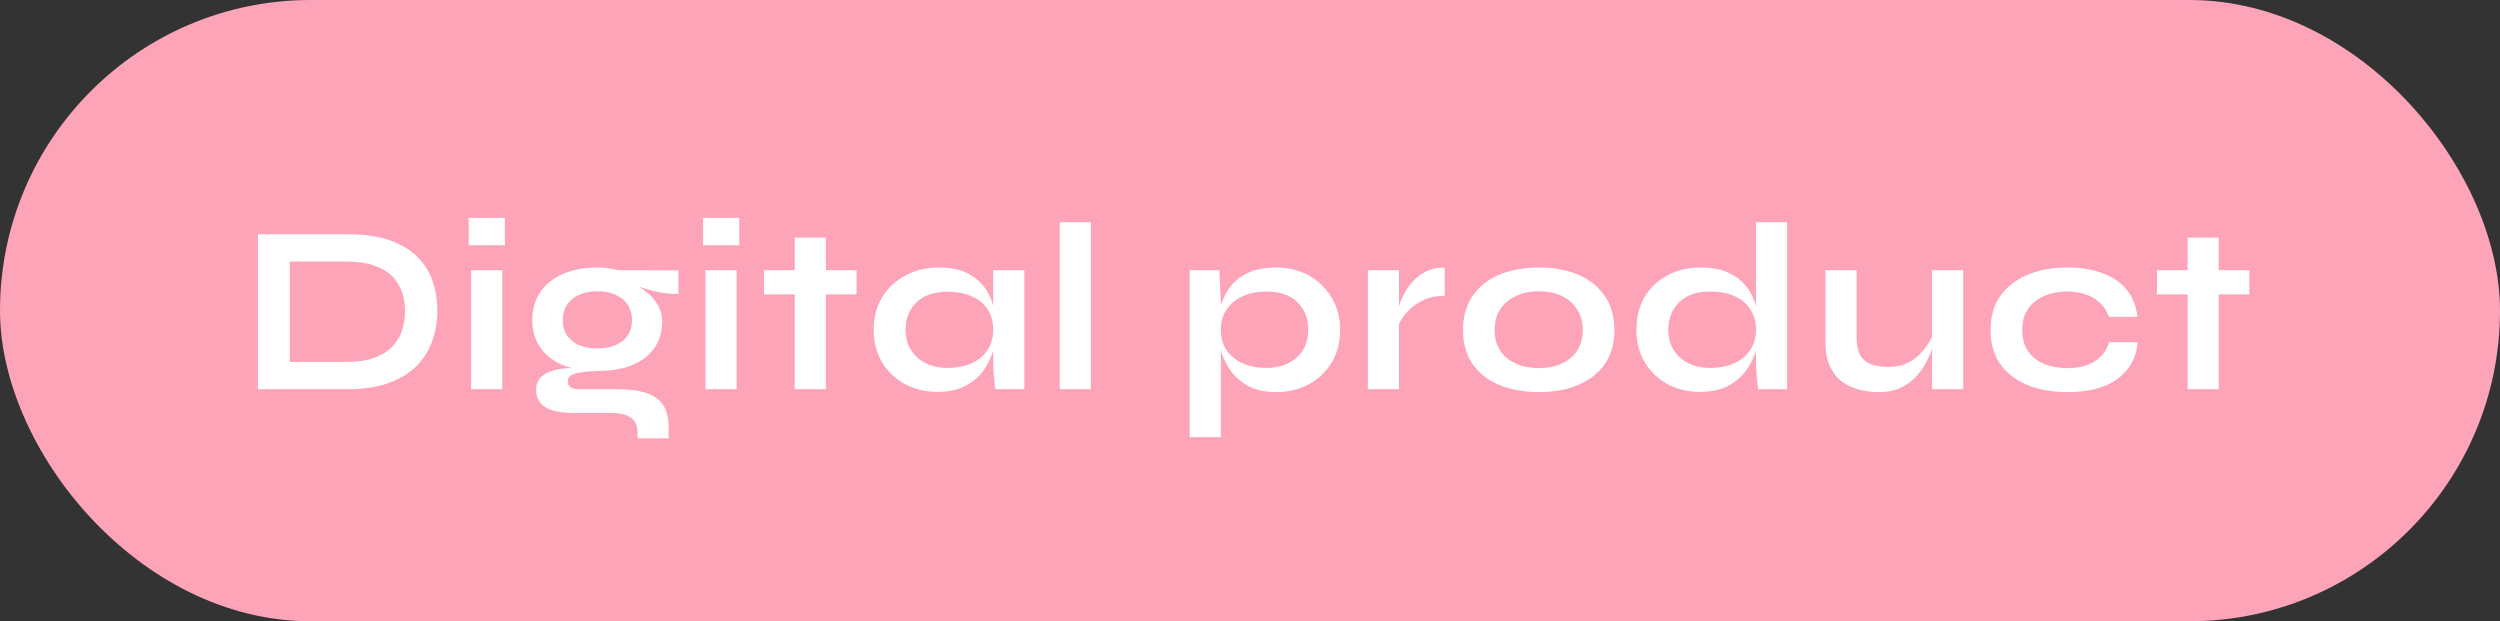 <svg width="334" height="83" viewBox="0 0 334 83" fill="none" xmlns="http://www.w3.org/2000/svg">
<rect x="0" y="0" width="334" height="83" fill="#333333" stroke="none"/>
<rect width="334" height="83" rx="41.5" fill="#FEA4B9"/>
<path d="M46.304 31.296C48.629 31.296 50.571 31.573 52.128 32.128C53.685 32.683 54.923 33.44 55.84 34.4C56.779 35.339 57.44 36.427 57.824 37.664C58.229 38.901 58.432 40.203 58.432 41.568C58.432 42.933 58.208 44.245 57.76 45.504C57.333 46.763 56.64 47.883 55.68 48.864C54.741 49.824 53.493 50.592 51.936 51.168C50.4 51.723 48.523 52 46.304 52H34.464V31.296H46.304ZM38.72 48.352H46.208C47.744 48.352 49.013 48.171 50.016 47.808C51.04 47.424 51.851 46.912 52.448 46.272C53.045 45.632 53.472 44.907 53.728 44.096C53.984 43.285 54.112 42.443 54.112 41.568C54.112 40.693 53.984 39.861 53.728 39.072C53.472 38.283 53.045 37.579 52.448 36.96C51.851 36.341 51.04 35.851 50.016 35.488C49.013 35.125 47.744 34.944 46.208 34.944H38.72V48.352ZM67.453 29.12V32.768H62.621V29.12H67.453ZM62.941 36.096H67.101V52H62.941V36.096ZM79.823 49.568C78.096 49.568 76.57 49.312 75.248 48.8C73.946 48.267 72.933 47.488 72.207 46.464C71.482 45.44 71.12 44.203 71.12 42.752C71.12 41.323 71.472 40.085 72.175 39.04C72.879 37.995 73.882 37.184 75.183 36.608C76.506 36.032 78.053 35.744 79.823 35.744C80.314 35.744 80.784 35.776 81.231 35.84C81.701 35.904 82.159 35.989 82.608 36.096L90.639 36.128V39.264C89.552 39.285 88.442 39.157 87.311 38.88C86.202 38.581 85.221 38.261 84.368 37.92L84.272 37.696C84.997 38.037 85.68 38.464 86.32 38.976C86.96 39.467 87.472 40.043 87.856 40.704C88.261 41.344 88.463 42.091 88.463 42.944C88.463 44.331 88.112 45.525 87.407 46.528C86.704 47.509 85.701 48.267 84.4 48.8C83.12 49.312 81.594 49.568 79.823 49.568ZM85.168 58.56V57.792C85.168 56.811 84.847 56.128 84.207 55.744C83.589 55.36 82.736 55.168 81.647 55.168H76.688C75.728 55.168 74.917 55.093 74.255 54.944C73.615 54.795 73.103 54.581 72.719 54.304C72.335 54.027 72.058 53.696 71.888 53.312C71.717 52.949 71.632 52.555 71.632 52.128C71.632 51.275 71.909 50.635 72.463 50.208C73.018 49.76 73.765 49.461 74.704 49.312C75.642 49.163 76.677 49.131 77.808 49.216L79.823 49.568C78.48 49.611 77.477 49.728 76.816 49.92C76.175 50.091 75.856 50.443 75.856 50.976C75.856 51.296 75.984 51.552 76.24 51.744C76.496 51.915 76.858 52 77.328 52H82.543C83.973 52 85.189 52.149 86.192 52.448C87.216 52.768 87.994 53.291 88.528 54.016C89.061 54.763 89.328 55.776 89.328 57.056V58.56H85.168ZM79.823 46.56C80.741 46.56 81.541 46.411 82.224 46.112C82.927 45.813 83.472 45.387 83.856 44.832C84.24 44.256 84.431 43.573 84.431 42.784C84.431 41.973 84.24 41.28 83.856 40.704C83.472 40.128 82.938 39.691 82.255 39.392C81.573 39.072 80.762 38.912 79.823 38.912C78.906 38.912 78.096 39.072 77.391 39.392C76.688 39.691 76.144 40.128 75.76 40.704C75.376 41.28 75.183 41.973 75.183 42.784C75.183 43.573 75.376 44.256 75.76 44.832C76.144 45.387 76.677 45.813 77.359 46.112C78.064 46.411 78.885 46.56 79.823 46.56ZM98.764 29.12V32.768H93.932V29.12H98.764ZM94.252 36.096H98.412V52H94.252V36.096ZM102.079 36.096H114.431V39.328H102.079V36.096ZM106.175 31.744H110.335V52H106.175V31.744ZM125.239 52.352C123.66 52.352 122.22 52.011 120.919 51.328C119.639 50.624 118.615 49.653 117.847 48.416C117.1 47.157 116.727 45.707 116.727 44.064C116.727 42.379 117.111 40.917 117.879 39.68C118.647 38.443 119.682 37.483 120.983 36.8C122.306 36.096 123.799 35.744 125.463 35.744C127.298 35.744 128.77 36.117 129.879 36.864C131.01 37.589 131.831 38.581 132.343 39.84C132.855 41.099 133.111 42.507 133.111 44.064C133.111 45.003 132.962 45.963 132.663 46.944C132.364 47.904 131.906 48.8 131.287 49.632C130.668 50.443 129.858 51.104 128.855 51.616C127.852 52.107 126.647 52.352 125.239 52.352ZM126.583 49.152C127.842 49.152 128.93 48.939 129.847 48.512C130.764 48.085 131.468 47.488 131.959 46.72C132.45 45.952 132.695 45.067 132.695 44.064C132.695 42.976 132.439 42.059 131.927 41.312C131.436 40.544 130.732 39.968 129.815 39.584C128.919 39.179 127.842 38.976 126.583 38.976C124.812 38.976 123.436 39.445 122.455 40.384C121.474 41.301 120.983 42.528 120.983 44.064C120.983 45.088 121.218 45.984 121.687 46.752C122.156 47.499 122.807 48.085 123.639 48.512C124.492 48.939 125.474 49.152 126.583 49.152ZM132.695 36.096H136.855V52H132.983C132.983 52 132.951 51.797 132.887 51.392C132.844 50.965 132.802 50.432 132.759 49.792C132.716 49.152 132.695 48.523 132.695 47.904V36.096ZM141.58 29.696H145.74V52H141.58V29.696ZM170.53 52.384C169.122 52.384 167.917 52.139 166.914 51.648C165.933 51.136 165.133 50.475 164.514 49.664C163.896 48.832 163.437 47.925 163.138 46.944C162.84 45.963 162.69 45.003 162.69 44.064C162.69 42.891 162.829 41.803 163.106 40.8C163.405 39.797 163.864 38.923 164.482 38.176C165.101 37.408 165.901 36.811 166.882 36.384C167.885 35.957 169.101 35.744 170.53 35.744C172.13 35.744 173.57 36.096 174.85 36.8C176.13 37.504 177.144 38.485 177.89 39.744C178.658 40.981 179.042 42.421 179.042 44.064C179.042 45.749 178.658 47.221 177.89 48.48C177.122 49.717 176.098 50.677 174.818 51.36C173.538 52.043 172.109 52.384 170.53 52.384ZM169.186 49.152C170.317 49.152 171.298 48.939 172.13 48.512C172.984 48.085 173.634 47.499 174.082 46.752C174.552 45.984 174.786 45.088 174.786 44.064C174.786 42.528 174.296 41.291 173.314 40.352C172.354 39.413 170.978 38.944 169.186 38.944C168.056 38.944 167.021 39.147 166.082 39.552C165.165 39.957 164.44 40.544 163.906 41.312C163.373 42.059 163.106 42.976 163.106 44.064C163.106 45.088 163.352 45.984 163.842 46.752C164.333 47.499 165.037 48.085 165.954 48.512C166.872 48.939 167.949 49.152 169.186 49.152ZM158.946 36.096H162.914L163.106 40.32V58.4H158.946V36.096ZM182.742 36.096H186.902V52H182.742V36.096ZM193.014 39.52C191.82 39.52 190.785 39.755 189.91 40.224C189.036 40.672 188.332 41.227 187.798 41.888C187.265 42.549 186.892 43.189 186.678 43.808L186.646 42.048C186.668 41.792 186.753 41.419 186.902 40.928C187.052 40.416 187.276 39.872 187.574 39.296C187.873 38.699 188.268 38.133 188.758 37.6C189.249 37.045 189.846 36.597 190.55 36.256C191.254 35.915 192.076 35.744 193.014 35.744V39.52ZM205.602 52.384C203.597 52.384 201.826 52.064 200.29 51.424C198.776 50.784 197.592 49.856 196.738 48.64C195.885 47.403 195.458 45.888 195.458 44.096C195.458 42.304 195.885 40.789 196.738 39.552C197.592 38.293 198.776 37.344 200.29 36.704C201.826 36.064 203.597 35.744 205.602 35.744C207.608 35.744 209.357 36.064 210.85 36.704C212.365 37.344 213.549 38.293 214.402 39.552C215.256 40.789 215.682 42.304 215.682 44.096C215.682 45.888 215.256 47.403 214.402 48.64C213.549 49.856 212.365 50.784 210.85 51.424C209.357 52.064 207.608 52.384 205.602 52.384ZM205.602 49.184C206.712 49.184 207.704 48.992 208.578 48.608C209.474 48.203 210.178 47.627 210.69 46.88C211.202 46.112 211.458 45.184 211.458 44.096C211.458 43.008 211.202 42.08 210.69 41.312C210.178 40.523 209.485 39.925 208.61 39.52C207.736 39.115 206.733 38.912 205.602 38.912C204.493 38.912 203.49 39.115 202.594 39.52C201.698 39.925 200.984 40.512 200.45 41.28C199.938 42.048 199.682 42.987 199.682 44.096C199.682 45.184 199.938 46.112 200.45 46.88C200.962 47.627 201.666 48.203 202.562 48.608C203.458 48.992 204.472 49.184 205.602 49.184ZM227.141 52.352C225.541 52.352 224.091 52.011 222.789 51.328C221.509 50.624 220.496 49.653 219.749 48.416C219.003 47.157 218.629 45.707 218.629 44.064C218.629 42.379 218.992 40.917 219.717 39.68C220.464 38.443 221.477 37.483 222.757 36.8C224.037 36.096 225.499 35.744 227.141 35.744C228.571 35.744 229.787 35.957 230.789 36.384C231.792 36.811 232.603 37.408 233.221 38.176C233.84 38.923 234.288 39.797 234.565 40.8C234.864 41.803 235.013 42.891 235.013 44.064C235.013 45.003 234.864 45.963 234.565 46.944C234.267 47.904 233.808 48.8 233.189 49.632C232.571 50.443 231.76 51.104 230.757 51.616C229.755 52.107 228.549 52.352 227.141 52.352ZM228.485 49.152C229.744 49.152 230.832 48.939 231.749 48.512C232.667 48.085 233.371 47.488 233.861 46.72C234.352 45.952 234.597 45.067 234.597 44.064C234.597 42.976 234.341 42.059 233.829 41.312C233.339 40.544 232.635 39.957 231.717 39.552C230.821 39.147 229.744 38.944 228.485 38.944C226.715 38.944 225.339 39.413 224.357 40.352C223.376 41.291 222.885 42.528 222.885 44.064C222.885 45.088 223.12 45.984 223.589 46.752C224.059 47.499 224.709 48.085 225.541 48.512C226.395 48.939 227.376 49.152 228.485 49.152ZM234.597 29.696H238.757V52H234.885C234.821 51.509 234.757 50.88 234.693 50.112C234.629 49.323 234.597 48.587 234.597 47.904V29.696ZM262.281 52H258.121V36.096H262.281V52ZM258.345 44.352L258.377 45.44C258.335 45.739 258.228 46.176 258.057 46.752C257.887 47.307 257.62 47.904 257.257 48.544C256.916 49.184 256.468 49.803 255.913 50.4C255.359 50.976 254.676 51.456 253.865 51.84C253.055 52.203 252.095 52.384 250.985 52.384C250.111 52.384 249.247 52.277 248.393 52.064C247.561 51.851 246.804 51.499 246.121 51.008C245.439 50.496 244.895 49.813 244.489 48.96C244.084 48.107 243.881 47.029 243.881 45.728V36.096H248.041V45.024C248.041 46.048 248.201 46.859 248.521 47.456C248.863 48.032 249.353 48.437 249.993 48.672C250.633 48.907 251.391 49.024 252.265 49.024C253.417 49.024 254.409 48.779 255.241 48.288C256.073 47.776 256.745 47.157 257.257 46.432C257.791 45.707 258.153 45.013 258.345 44.352ZM285.589 45.728C285.482 47.115 285.034 48.309 284.245 49.312C283.477 50.315 282.41 51.083 281.045 51.616C279.679 52.128 278.058 52.384 276.181 52.384C274.218 52.384 272.458 52.075 270.901 51.456C269.365 50.816 268.149 49.888 267.253 48.672C266.378 47.435 265.941 45.909 265.941 44.096C265.941 42.283 266.378 40.757 267.253 39.52C268.149 38.283 269.365 37.344 270.901 36.704C272.458 36.064 274.218 35.744 276.181 35.744C278.058 35.744 279.669 36.011 281.013 36.544C282.357 37.056 283.413 37.803 284.181 38.784C284.97 39.765 285.429 40.949 285.557 42.336H281.749C281.386 41.269 280.714 40.437 279.733 39.84C278.751 39.243 277.567 38.944 276.181 38.944C275.071 38.944 274.058 39.136 273.141 39.52C272.245 39.904 271.519 40.48 270.965 41.248C270.431 41.995 270.165 42.944 270.165 44.096C270.165 45.227 270.431 46.176 270.965 46.944C271.498 47.691 272.223 48.256 273.141 48.64C274.058 49.003 275.071 49.184 276.181 49.184C277.674 49.184 278.89 48.885 279.829 48.288C280.789 47.691 281.439 46.837 281.781 45.728H285.589ZM288.166 36.096H300.518V39.328H288.166V36.096ZM292.262 31.744H296.422V52H292.262V31.744Z" fill="white"/>
</svg>
